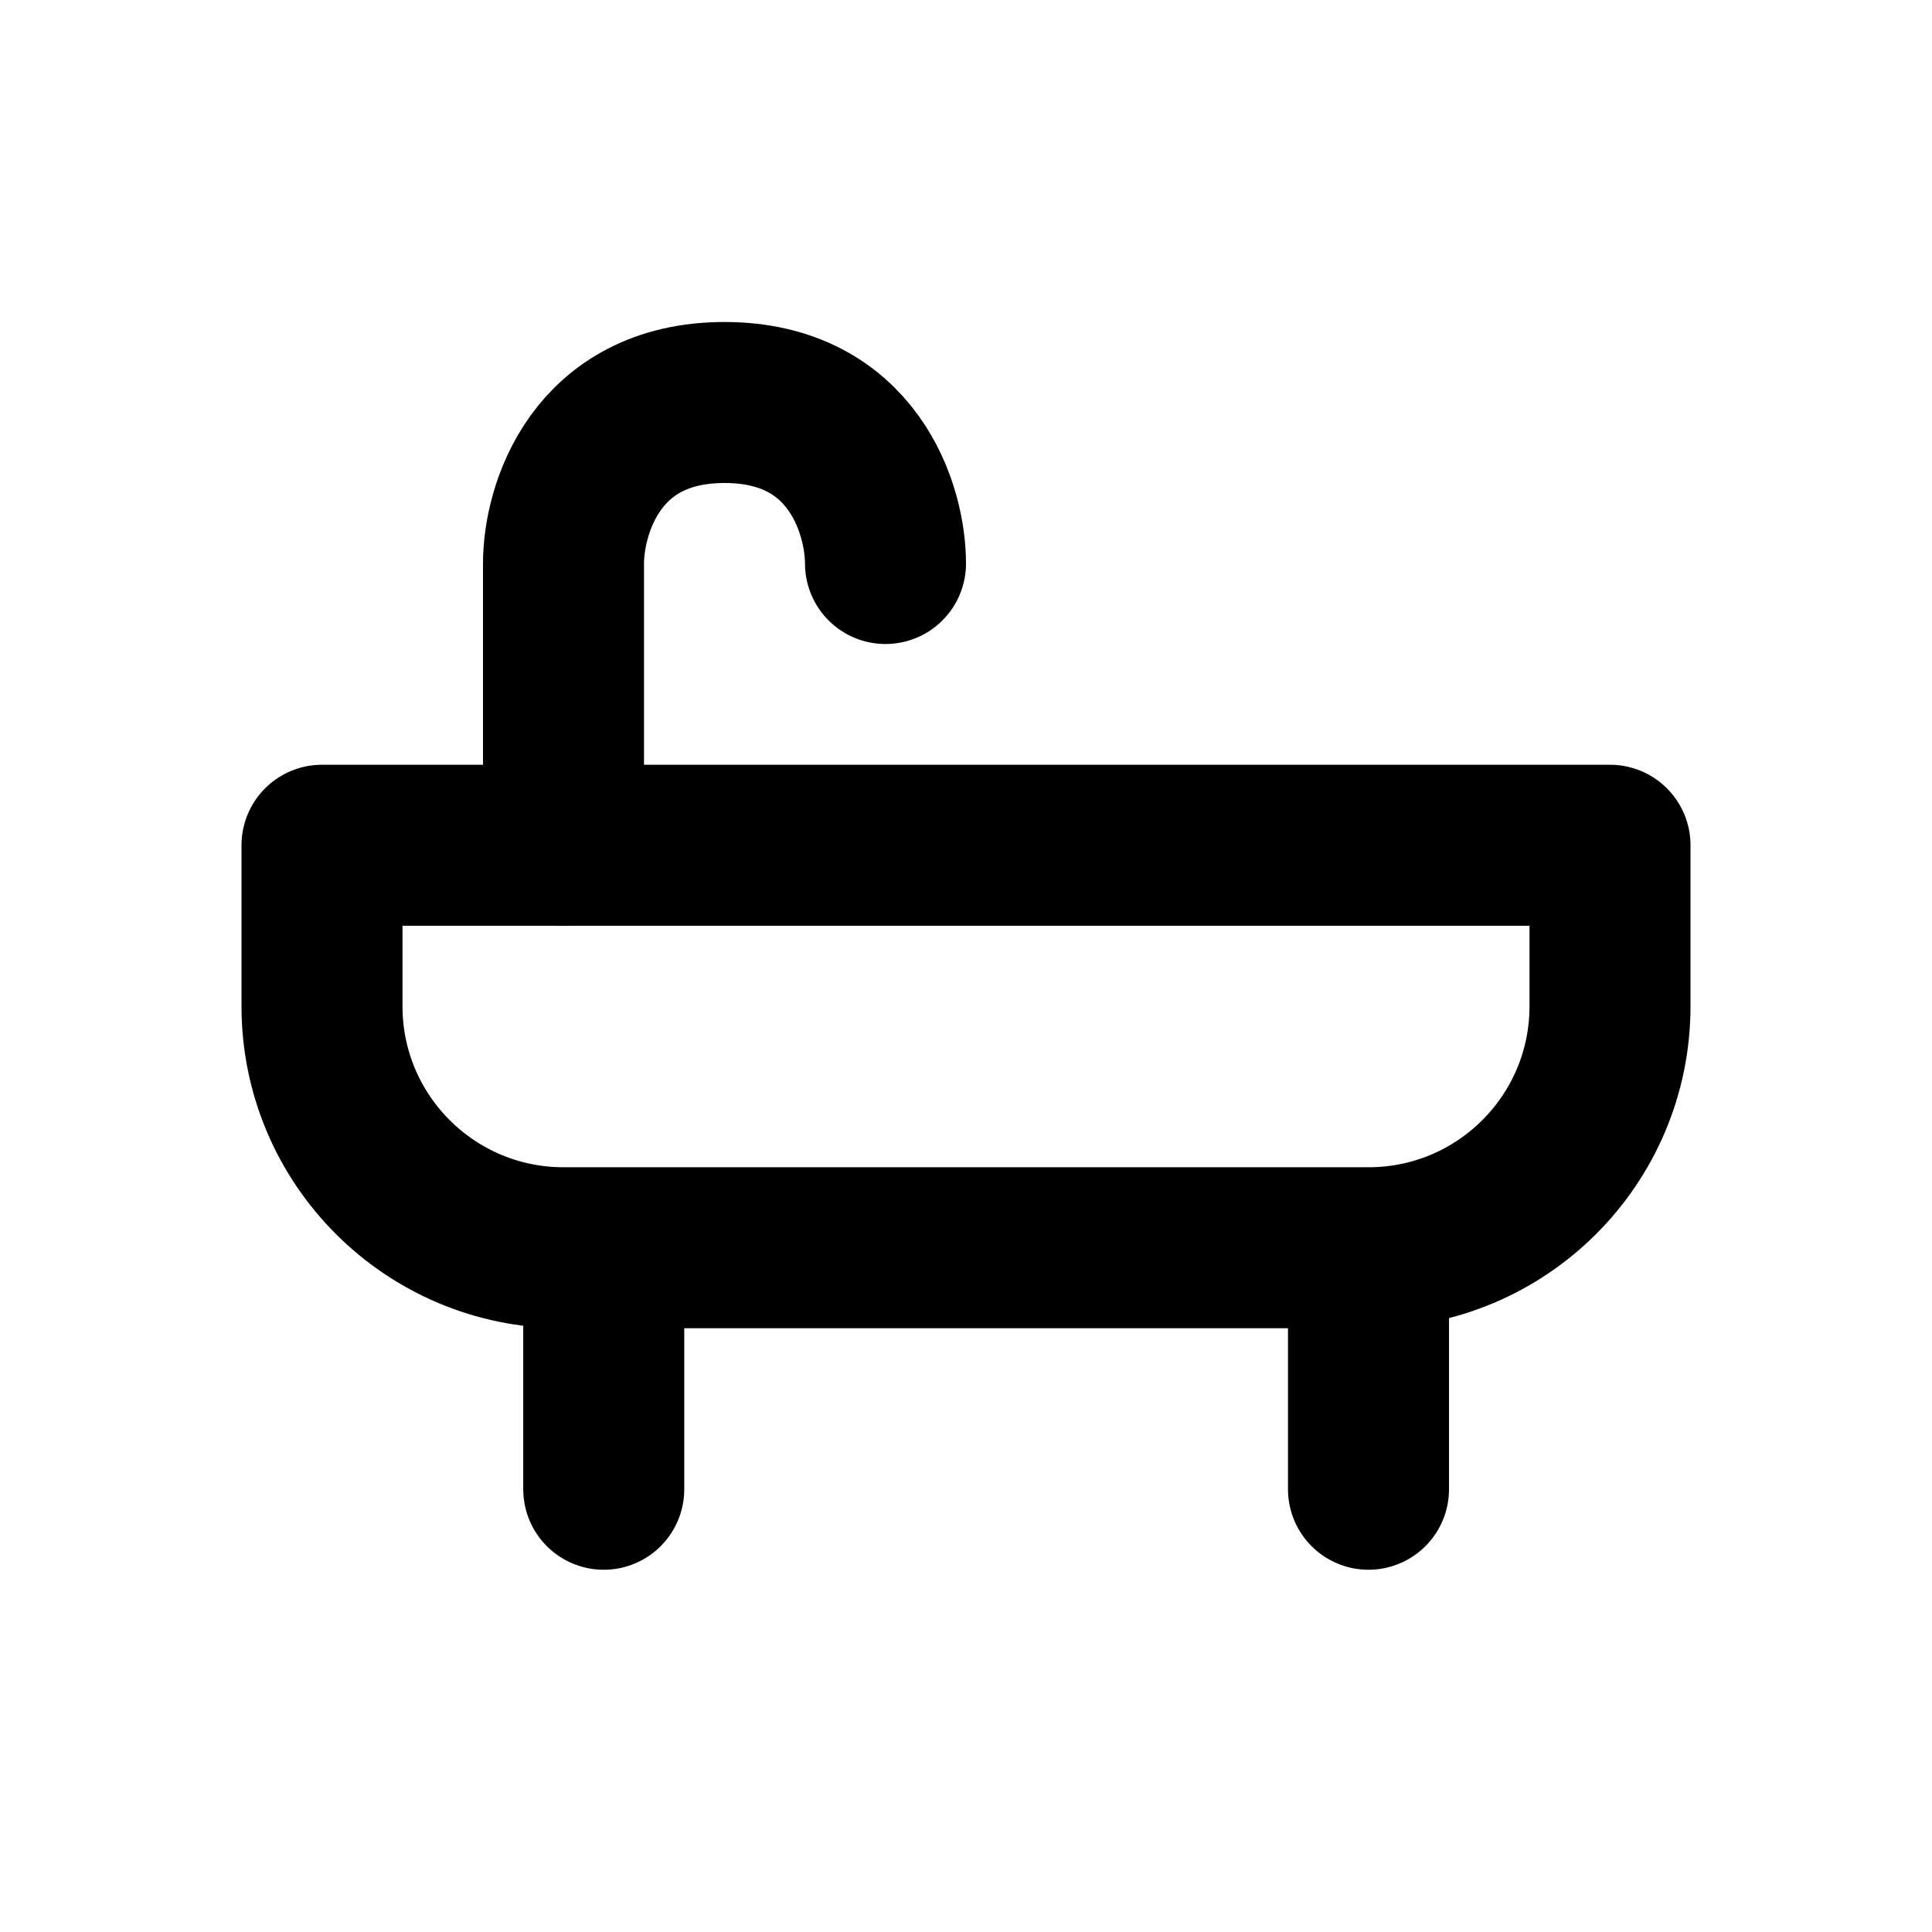 <svg
	width="24"
	height="24"
	viewBox="0 0 24 24"
	fill="none"
	xmlns="http://www.w3.org/2000/svg"
>
	<g class="oi-bathroom">
		<path
			class="oi-vector"
			d="M7.5 15.5H7C5.343 15.5 4 14.157 4 12.5V10.5H20V12.5C20 14.157 18.657 15.5 17 15.5V15.5M7.5 15.5V18.5M7.5 15.5H17M17 15.5V18.5"
			stroke="black"
			stroke-width="2"
			stroke-miterlimit="10"
			stroke-linecap="round"
			stroke-linejoin="round"
		/>
		<path
			class="oi-vector"
			d="M7 10.5V7C7 6.333 7.4 5 9 5C10.6 5 11 6.333 11 7"
			stroke="black"
			stroke-width="2"
			stroke-miterlimit="10"
			stroke-linecap="round"
			stroke-linejoin="round"
		/>
	</g>
</svg>